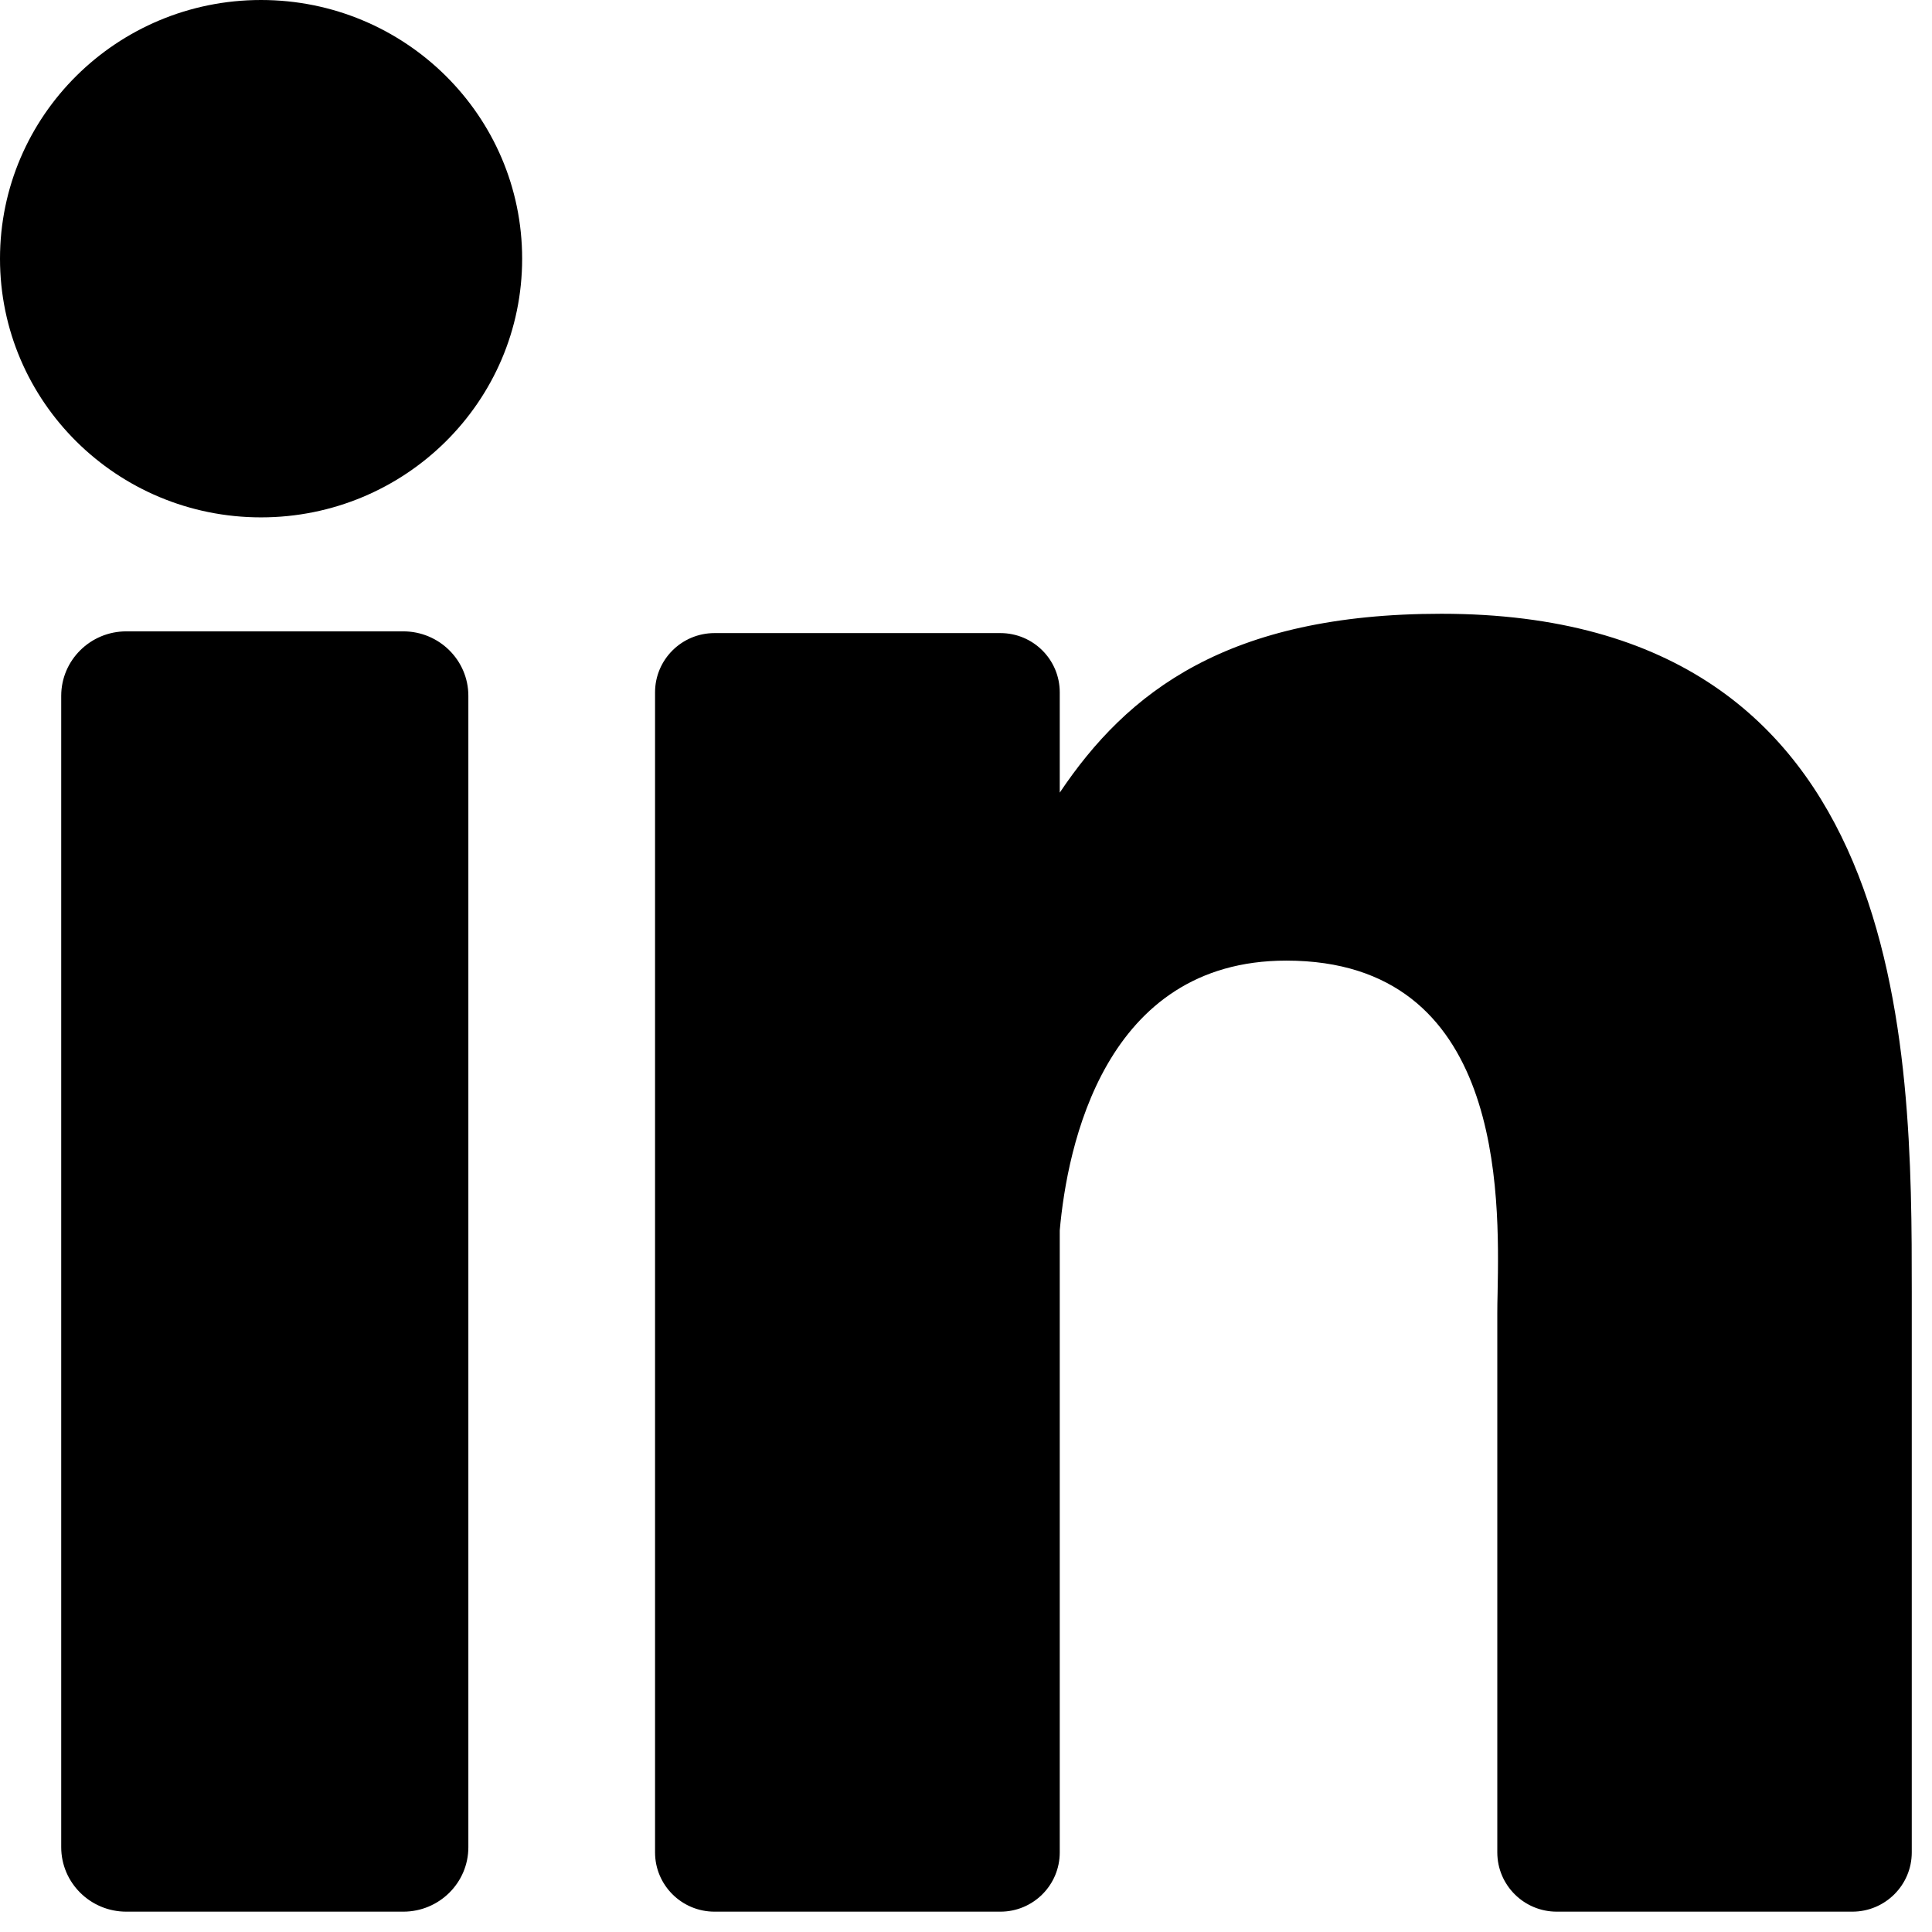 <svg width="19" height="19" viewBox="0 0 19 19" fill="none" xmlns="http://www.w3.org/2000/svg">
<path fill-rule="evenodd" clip-rule="evenodd" d="M2.567 5.088C1.15 5.088 0 3.949 0 2.544C0 1.139 1.15 0 2.567 0C3.985 0 5.135 1.139 5.135 2.544C5.135 3.949 3.985 5.088 2.567 5.088ZM4.606 18.166C4.606 18.516 4.319 18.8 3.966 18.8H1.242C0.889 18.8 0.602 18.516 0.602 18.166V6.843C0.602 6.493 0.889 6.209 1.242 6.209H3.966C4.319 6.209 4.606 6.493 4.606 6.843V18.166ZM18.216 18.8C18.539 18.8 18.801 18.539 18.801 18.217V12.745V12.705C18.801 10.318 18.801 6.036 14.175 6.036C12.073 6.036 11.087 6.803 10.422 7.795V6.809C10.422 6.487 10.161 6.226 9.838 6.226H7.027C6.704 6.226 6.442 6.487 6.442 6.809V18.217C6.442 18.539 6.704 18.8 7.027 18.8H9.838C10.161 18.8 10.422 18.539 10.422 18.217V12.1C10.495 11.278 10.859 9.447 12.65 9.447C14.788 9.447 14.746 11.743 14.728 12.71C14.726 12.787 14.725 12.856 14.725 12.914V18.217C14.725 18.539 14.987 18.8 15.31 18.8H18.216Z" fill="black"/>
</svg>
